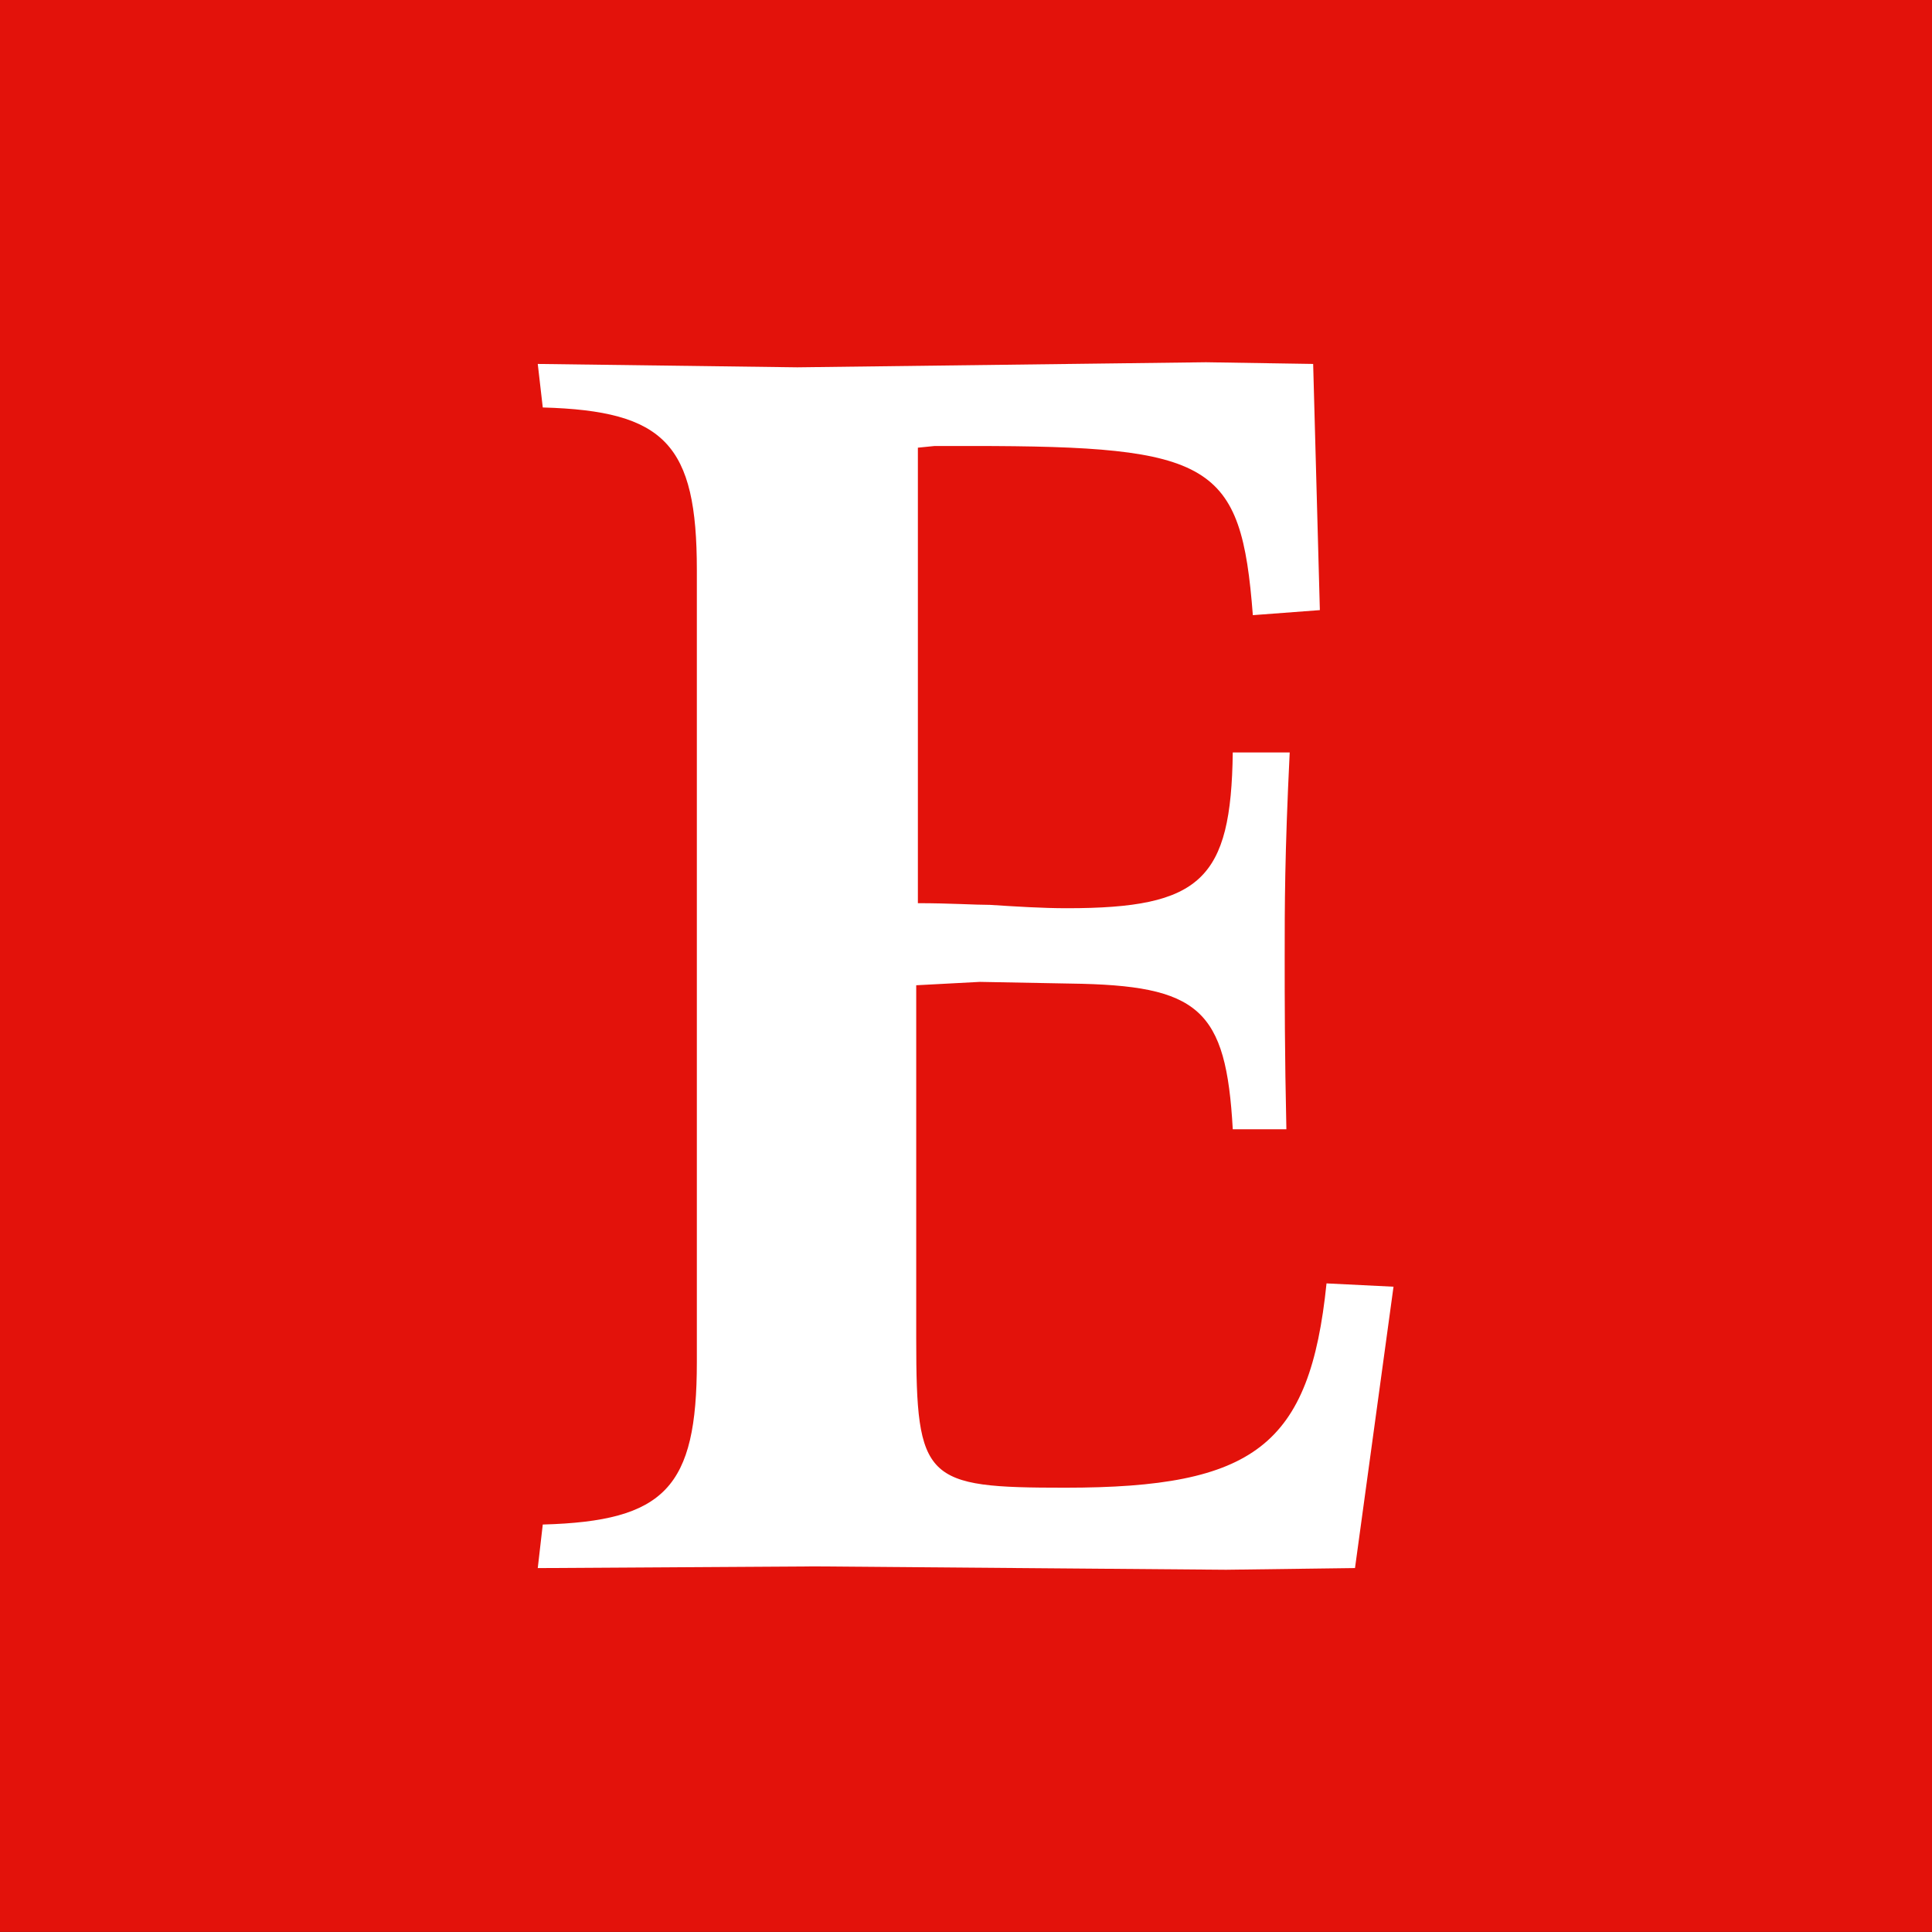 <svg width="64" height="64" viewBox="0 0 64 64" fill="none" xmlns="http://www.w3.org/2000/svg">
<rect x="0" y="0" width="64" height="64" fill="#333333" stroke="none"/>
<path d="M0 63.997H64V0H0V63.997Z" fill="#E3120B"/>
<path d="M46.162 42.624L44.886 51.944L40.614 52L27.022 51.889L17.814 51.945L17.98 50.502C22.03 50.39 23.084 49.282 23.084 45.121V18.88C23.084 14.72 22.03 13.61 17.98 13.498L17.814 12.056L26.413 12.168L39.949 12L43.5 12.056L43.722 20.211L41.502 20.378C41.114 15.329 40.171 14.774 32.182 14.774H30.962L30.406 14.83V29.919C31.461 29.919 32.293 29.975 32.793 29.975C33.681 30.031 34.513 30.086 35.345 30.086C39.782 30.086 40.782 29.142 40.837 24.926H42.723C42.557 28.31 42.557 30.03 42.557 31.694C42.557 33.026 42.557 34.913 42.613 37.409H40.837C40.615 33.414 39.727 32.638 35.455 32.582L32.46 32.526L30.351 32.638V44.344C30.351 49.059 30.629 49.282 35.289 49.282C41.558 49.282 43.389 47.894 43.943 42.514L46.162 42.624Z" fill="white"/>
</svg>
